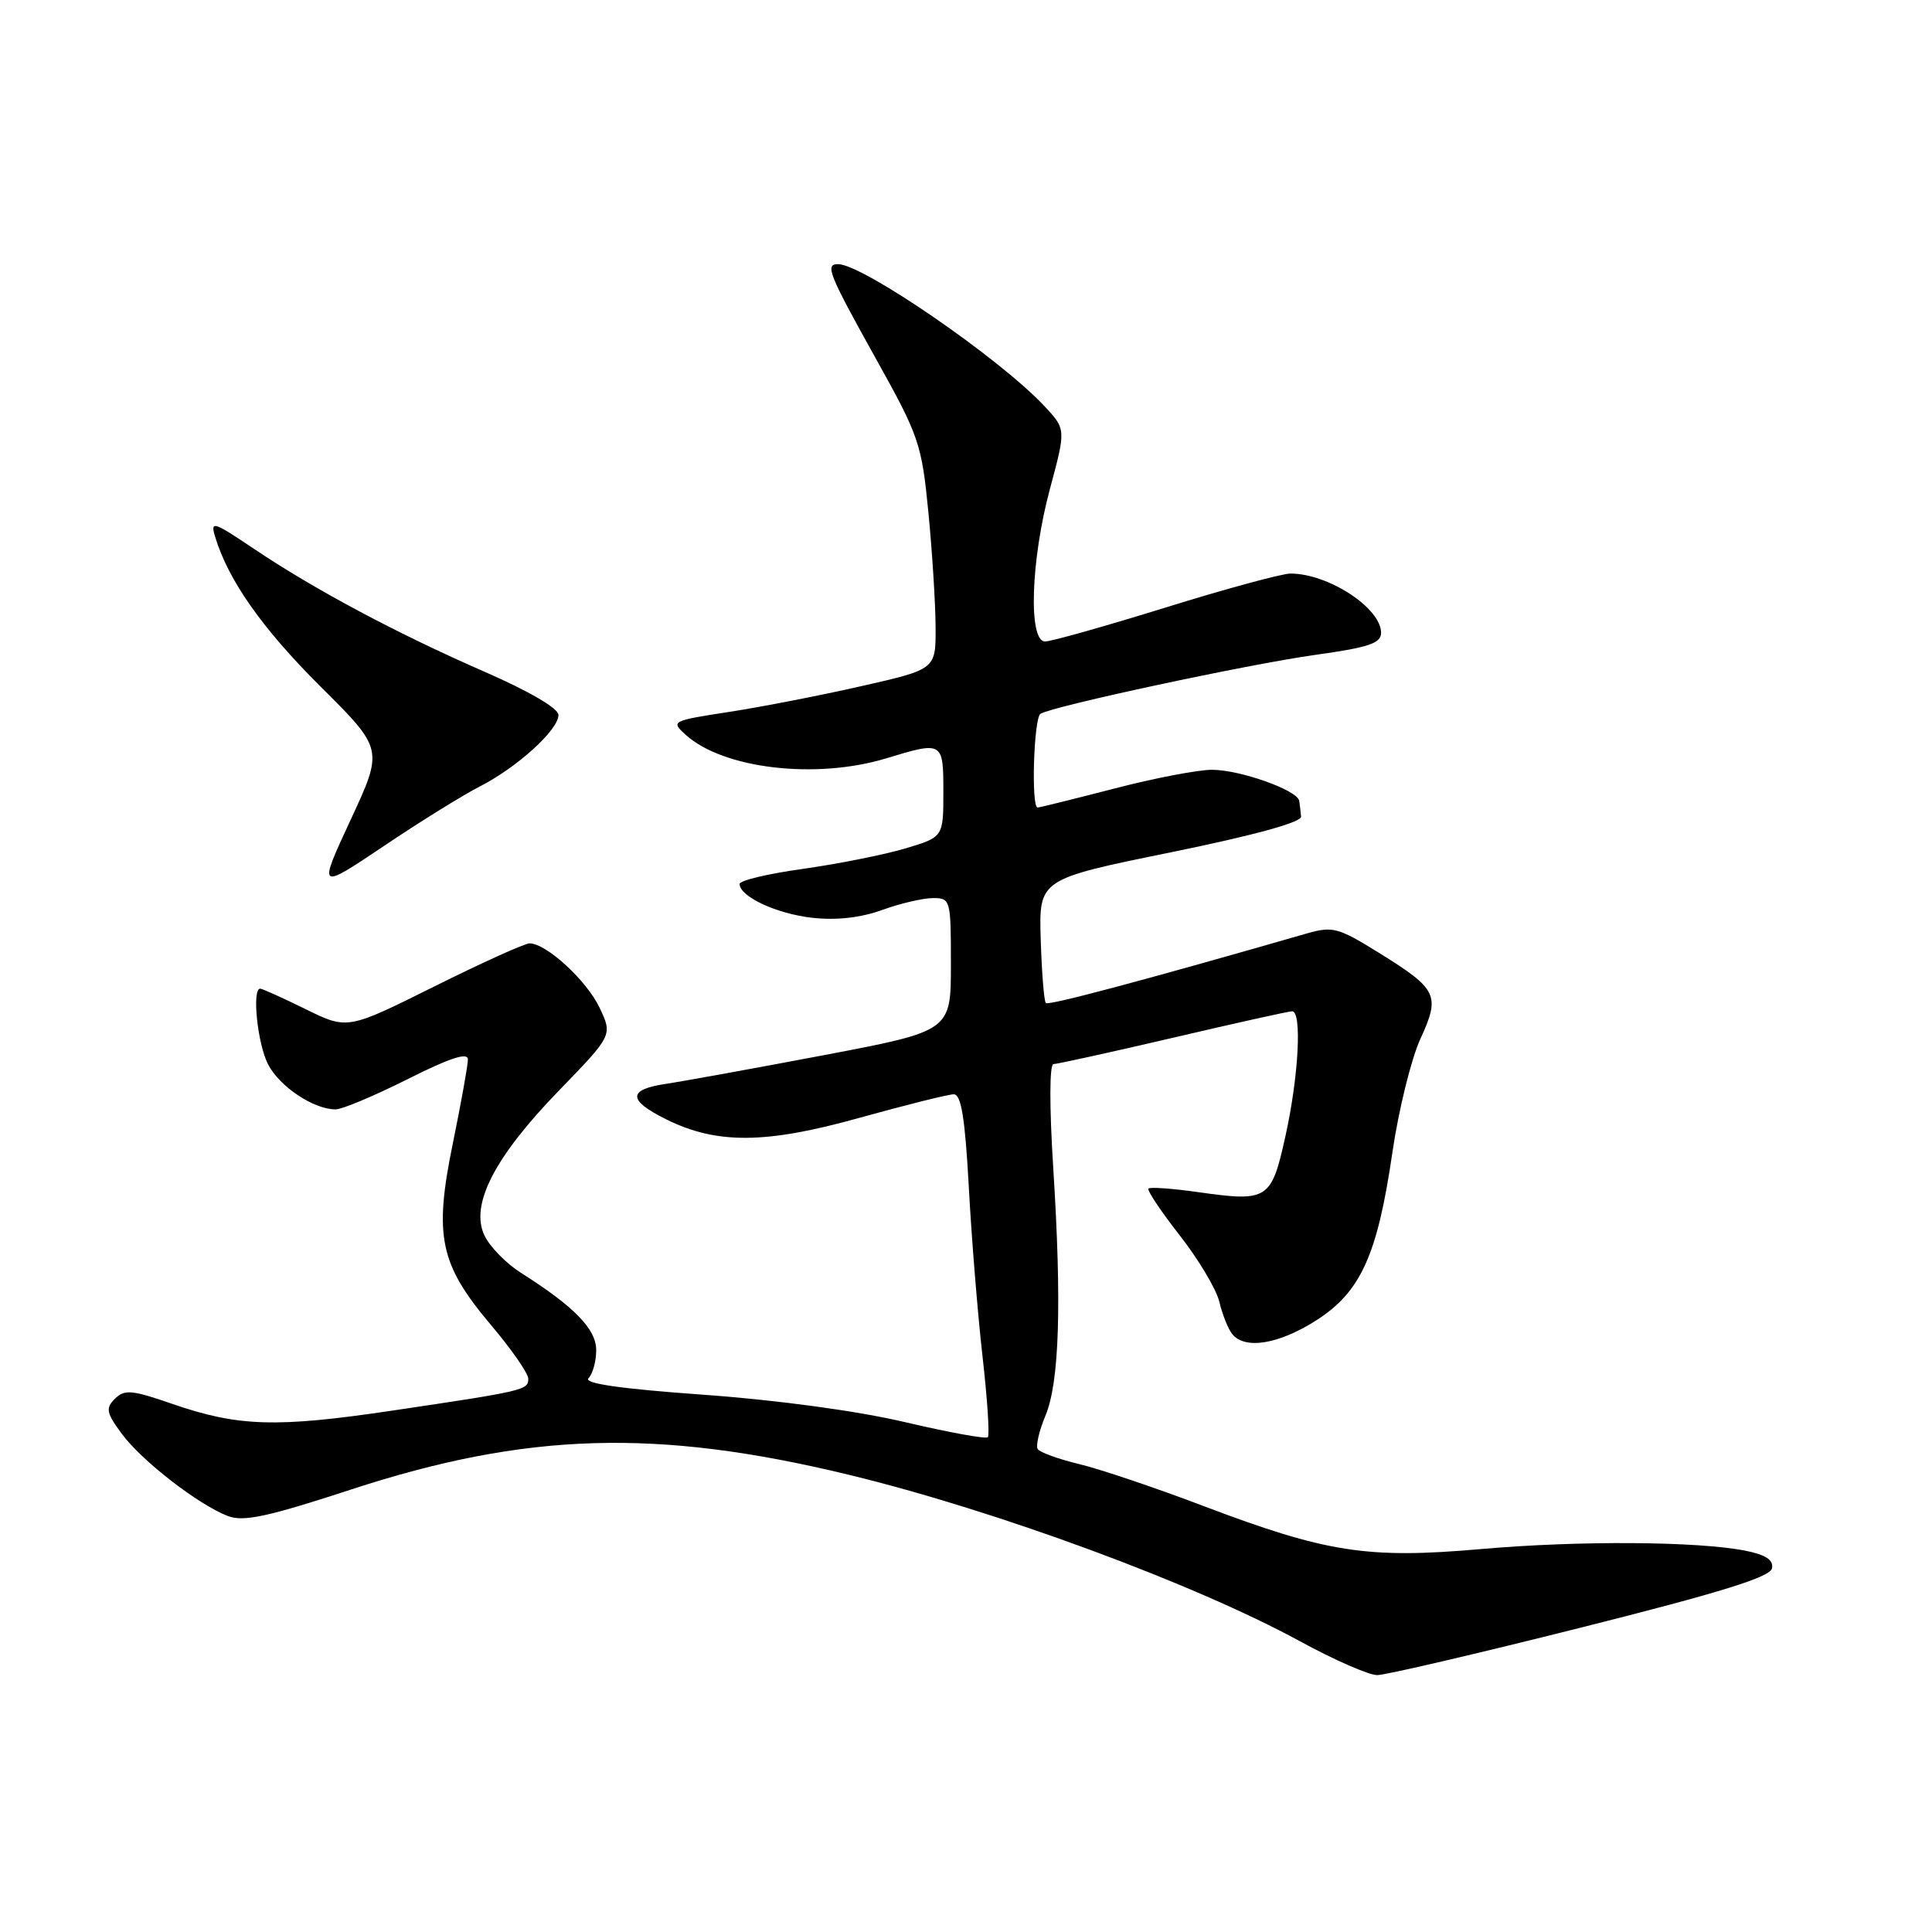<?xml version="1.0" encoding="UTF-8" standalone="no"?>
<!DOCTYPE svg PUBLIC "-//W3C//DTD SVG 1.1//EN" "http://www.w3.org/Graphics/SVG/1.1/DTD/svg11.dtd" >
<svg xmlns="http://www.w3.org/2000/svg" xmlns:xlink="http://www.w3.org/1999/xlink" version="1.1" viewBox="0 0 256 256">
 <g >
 <path fill="currentColor"
d=" M 209.50 215.66 C 228.01 211.01 234.57 208.97 234.80 207.81 C 235.01 206.70 233.98 206.02 231.30 205.48 C 224.94 204.22 209.18 204.12 196.22 205.26 C 181.21 206.58 175.76 205.73 159.56 199.59 C 153.20 197.17 145.75 194.66 143.00 194.00 C 140.25 193.34 137.77 192.44 137.50 192.01 C 137.23 191.57 137.69 189.59 138.52 187.60 C 140.38 183.16 140.70 172.79 139.56 154.75 C 139.04 146.57 139.06 141.00 139.59 141.00 C 140.09 140.99 147.23 139.42 155.46 137.50 C 163.69 135.57 170.78 134.00 171.21 134.00 C 172.53 134.00 172.09 142.52 170.36 150.39 C 168.47 159.00 168.05 159.28 158.74 157.96 C 155.35 157.48 152.40 157.27 152.18 157.49 C 151.96 157.71 153.82 160.50 156.32 163.69 C 158.82 166.89 161.18 170.85 161.57 172.50 C 161.96 174.15 162.72 176.06 163.26 176.75 C 164.92 178.85 169.37 178.15 174.34 175.00 C 180.30 171.22 182.51 166.37 184.51 152.63 C 185.33 147.06 186.99 140.33 188.20 137.68 C 190.87 131.85 190.51 131.09 182.68 126.23 C 177.33 122.91 176.58 122.71 173.19 123.68 C 151.61 129.89 138.94 133.27 138.58 132.91 C 138.34 132.67 138.04 128.88 137.90 124.49 C 137.66 116.50 137.66 116.50 155.08 112.95 C 166.22 110.67 172.46 108.96 172.40 108.20 C 172.34 107.54 172.23 106.60 172.15 106.11 C 171.91 104.70 164.31 102.00 160.59 102.00 C 158.74 102.00 152.89 103.12 147.60 104.50 C 142.30 105.87 137.76 107.00 137.49 107.00 C 136.61 107.00 136.98 95.13 137.87 94.58 C 139.50 93.57 165.49 88.00 174.25 86.78 C 181.36 85.79 183.00 85.24 183.00 83.85 C 183.00 80.57 176.01 76.00 171.00 76.00 C 169.87 76.00 162.42 78.02 154.45 80.50 C 146.47 82.97 139.29 85.00 138.48 85.00 C 136.23 85.00 136.58 74.21 139.13 64.75 C 141.25 56.87 141.25 56.87 138.38 53.80 C 132.46 47.48 114.32 35.00 111.04 35.00 C 109.28 35.00 109.80 36.28 116.04 47.49 C 121.79 57.80 122.13 58.80 123.02 67.92 C 123.53 73.19 123.96 80.02 123.97 83.09 C 124.00 88.68 124.00 88.68 114.21 90.90 C 108.82 92.13 100.91 93.67 96.62 94.33 C 88.97 95.51 88.87 95.57 90.85 97.36 C 95.83 101.87 108.10 103.31 117.41 100.49 C 124.95 98.20 125.00 98.23 125.00 104.96 C 125.00 110.92 125.00 110.92 119.90 112.44 C 117.09 113.27 111.01 114.48 106.40 115.13 C 101.78 115.77 98.00 116.67 98.00 117.13 C 98.00 118.80 102.89 121.08 107.62 121.61 C 110.81 121.97 114.02 121.61 116.88 120.58 C 119.28 119.71 122.32 119.00 123.63 119.00 C 125.95 119.00 126.00 119.20 126.00 127.81 C 126.00 136.61 126.00 136.61 109.25 139.80 C 100.04 141.54 90.57 143.27 88.21 143.62 C 83.15 144.38 83.17 145.79 88.28 148.32 C 94.97 151.64 101.46 151.59 113.87 148.12 C 120.03 146.41 125.66 145.00 126.38 145.00 C 127.36 145.00 127.87 148.11 128.37 157.25 C 128.73 163.99 129.55 174.11 130.19 179.74 C 130.83 185.37 131.15 190.19 130.89 190.44 C 130.63 190.70 125.72 189.80 119.96 188.45 C 113.64 186.96 103.06 185.52 93.23 184.81 C 82.16 184.02 77.29 183.31 77.98 182.62 C 78.54 182.06 79.00 180.38 79.00 178.90 C 79.00 176.11 76.11 173.14 69.00 168.64 C 67.08 167.42 64.91 165.21 64.20 163.72 C 62.25 159.67 65.50 153.33 74.07 144.50 C 81.17 137.17 81.17 137.17 79.45 133.53 C 77.74 129.92 72.38 125.00 70.17 125.00 C 69.54 125.00 63.85 127.57 57.53 130.72 C 46.04 136.44 46.04 136.44 40.50 133.72 C 37.45 132.22 34.74 131.00 34.48 131.00 C 33.36 131.00 34.12 138.34 35.52 141.03 C 37.05 143.99 41.56 147.00 44.47 147.00 C 45.34 147.00 49.63 145.19 54.02 142.99 C 59.62 140.17 62.00 139.40 62.00 140.38 C 62.00 141.15 61.10 146.14 60.01 151.47 C 57.47 163.81 58.25 167.52 65.09 175.61 C 67.79 178.80 70.00 181.99 70.00 182.69 C 70.00 184.19 69.50 184.31 52.00 186.91 C 36.63 189.20 31.57 189.04 22.85 186.03 C 17.46 184.16 16.50 184.08 15.23 185.34 C 13.97 186.60 14.08 187.19 16.14 189.99 C 18.78 193.57 26.32 199.41 30.22 200.89 C 32.27 201.67 35.48 200.98 46.42 197.40 C 69.76 189.76 87.02 189.24 112.53 195.43 C 132.06 200.17 158.23 209.83 172.28 217.49 C 176.80 219.96 181.40 221.97 182.50 221.96 C 183.60 221.95 195.75 219.12 209.50 215.66 Z  M 63.56 104.22 C 68.52 101.69 74.00 96.72 74.00 94.74 C 74.00 93.86 70.17 91.62 64.25 89.03 C 52.67 83.98 41.69 78.13 33.65 72.72 C 28.23 69.08 27.85 68.96 28.51 71.14 C 30.26 76.91 34.76 83.30 42.48 90.98 C 50.81 99.27 50.81 99.27 46.47 108.61 C 42.13 117.96 42.13 117.96 50.82 112.13 C 55.59 108.92 61.33 105.36 63.56 104.22 Z "/>
</g>
</svg>